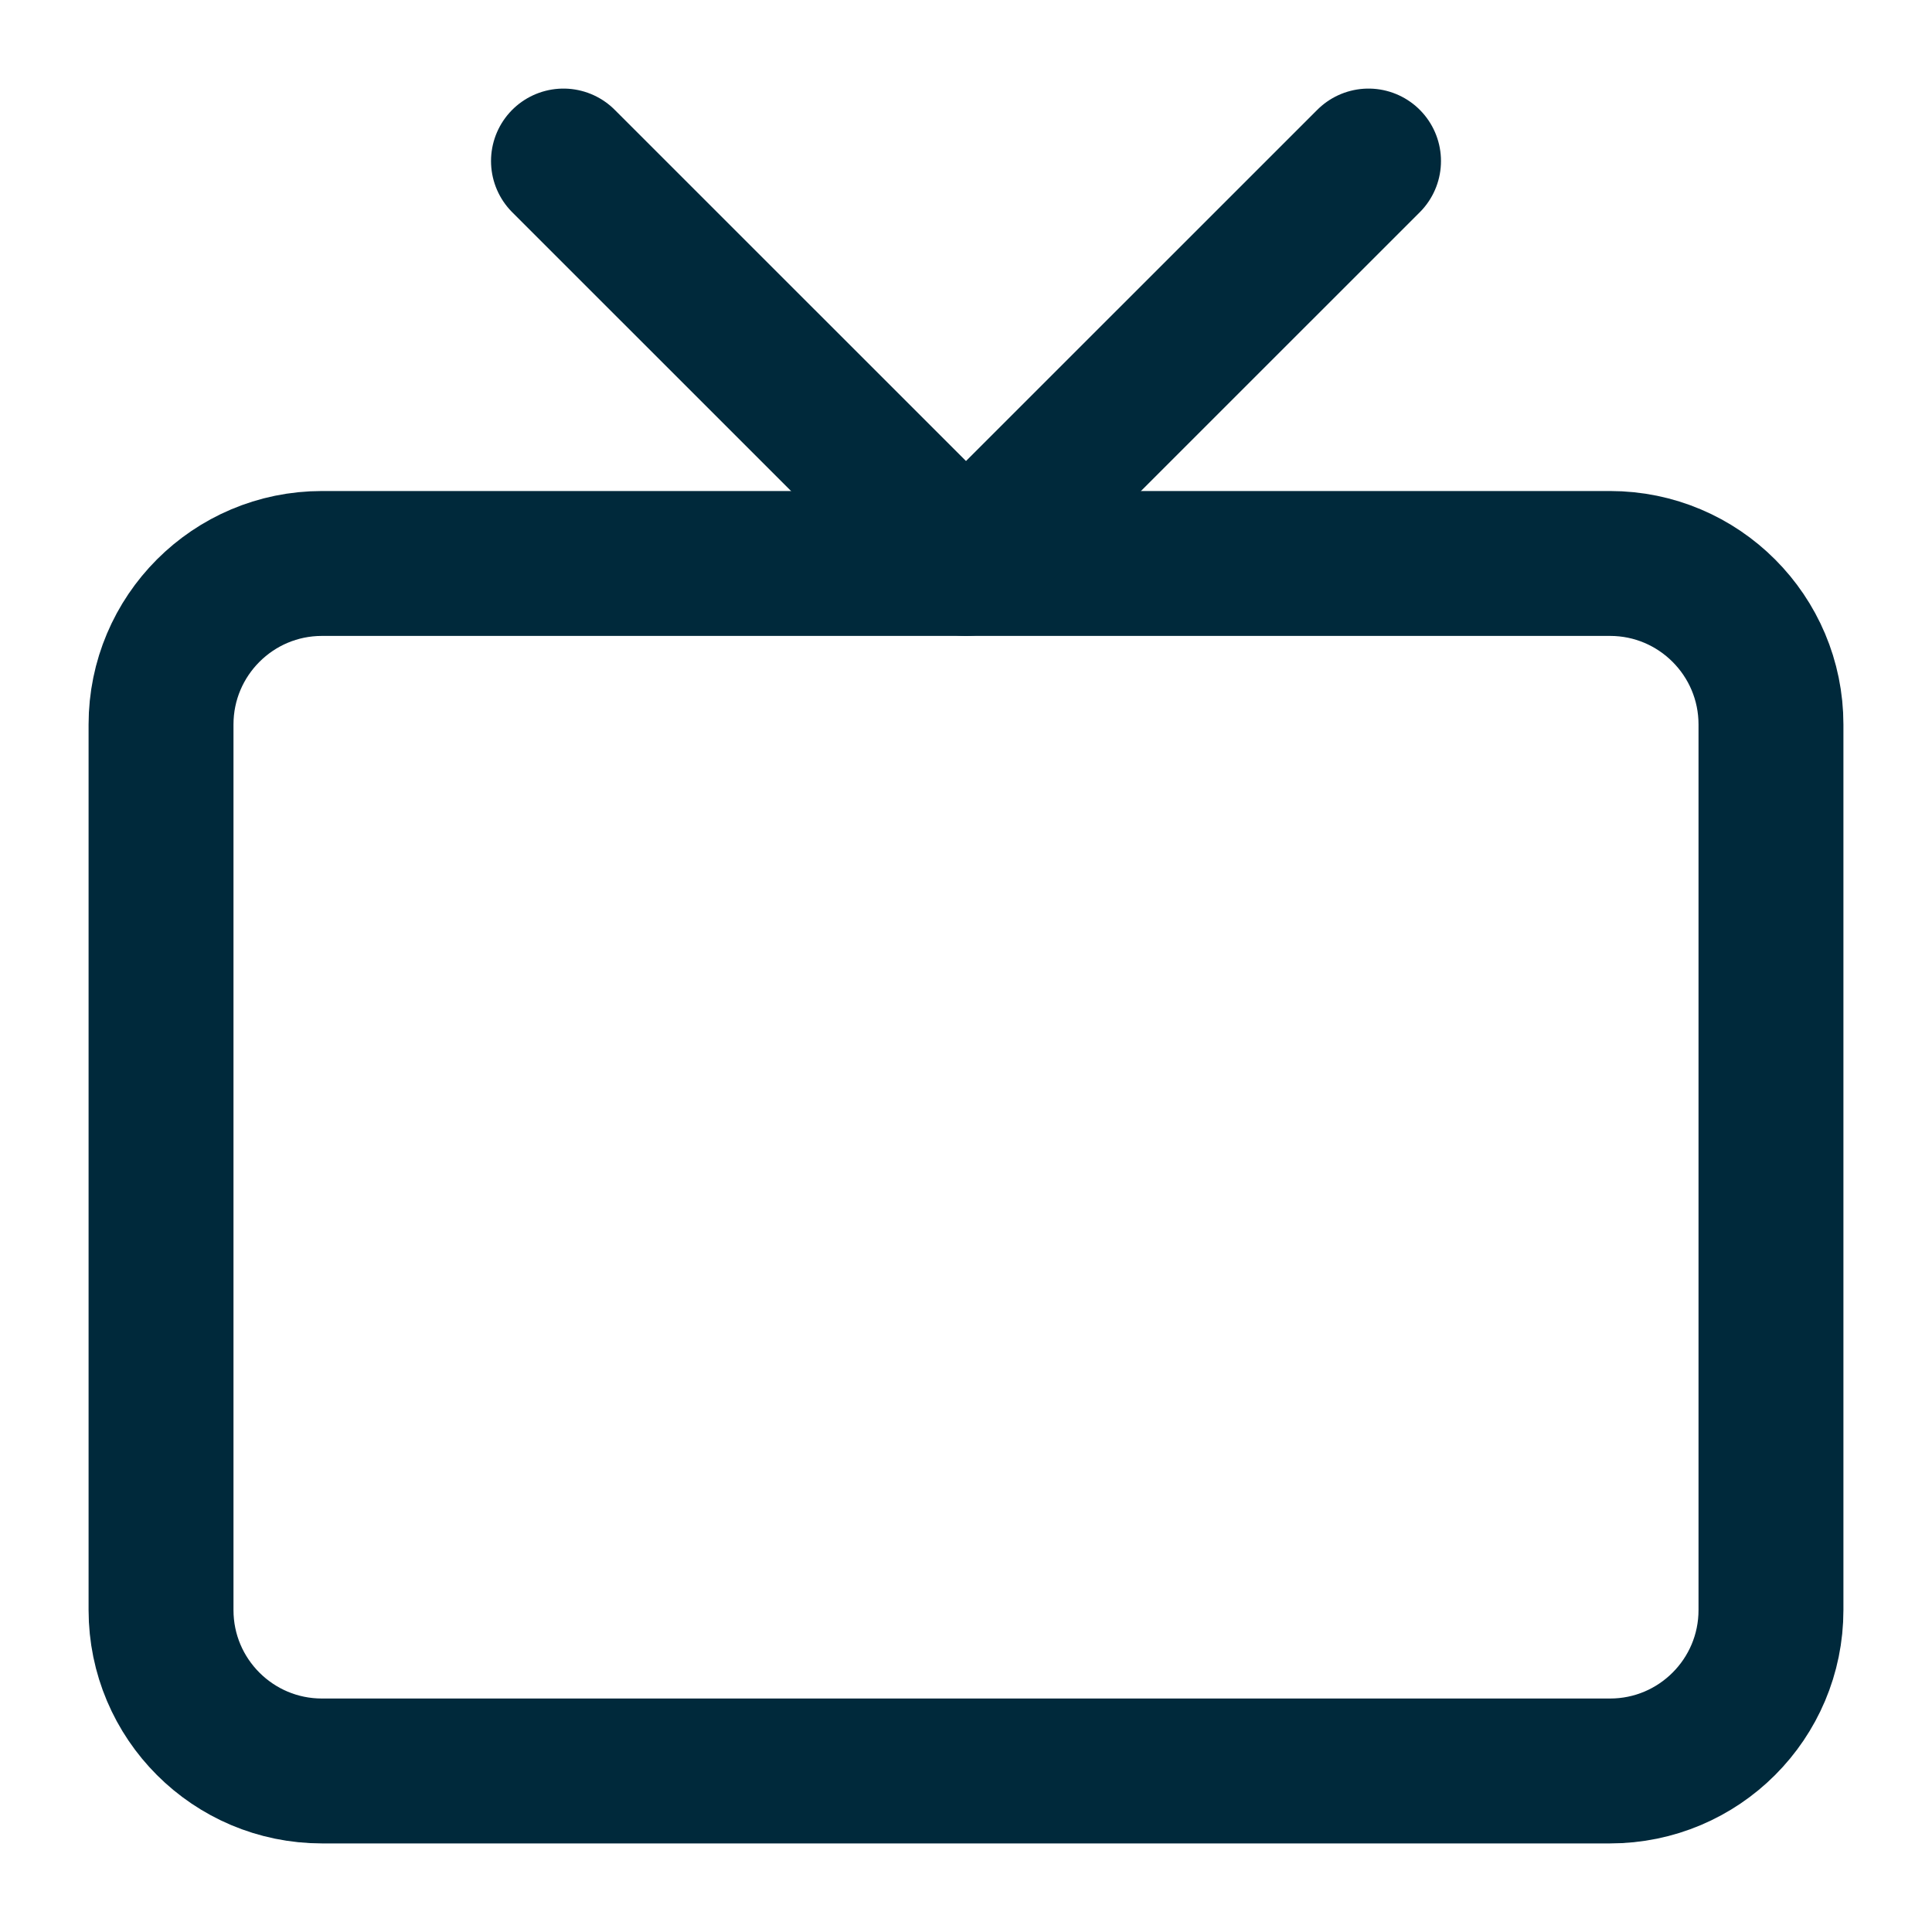<svg width="20" height="20" viewBox="0 0 20 20" fill="none" xmlns="http://www.w3.org/2000/svg">
<path d="M16.667 5.833H3.333C2.413 5.833 1.667 6.58 1.667 7.5V16.667C1.667 17.587 2.413 18.333 3.333 18.333H16.667C17.587 18.333 18.333 17.587 18.333 16.667V7.5C18.333 6.58 17.587 5.833 16.667 5.833Z" stroke="#00293B" stroke-width="1.5" stroke-linecap="round" stroke-linejoin="round"/>
<path d="M14.167 1.667L10 5.833L5.833 1.667" stroke="#00293B" stroke-width="1.5" stroke-linecap="round" stroke-linejoin="round"/>
</svg>
